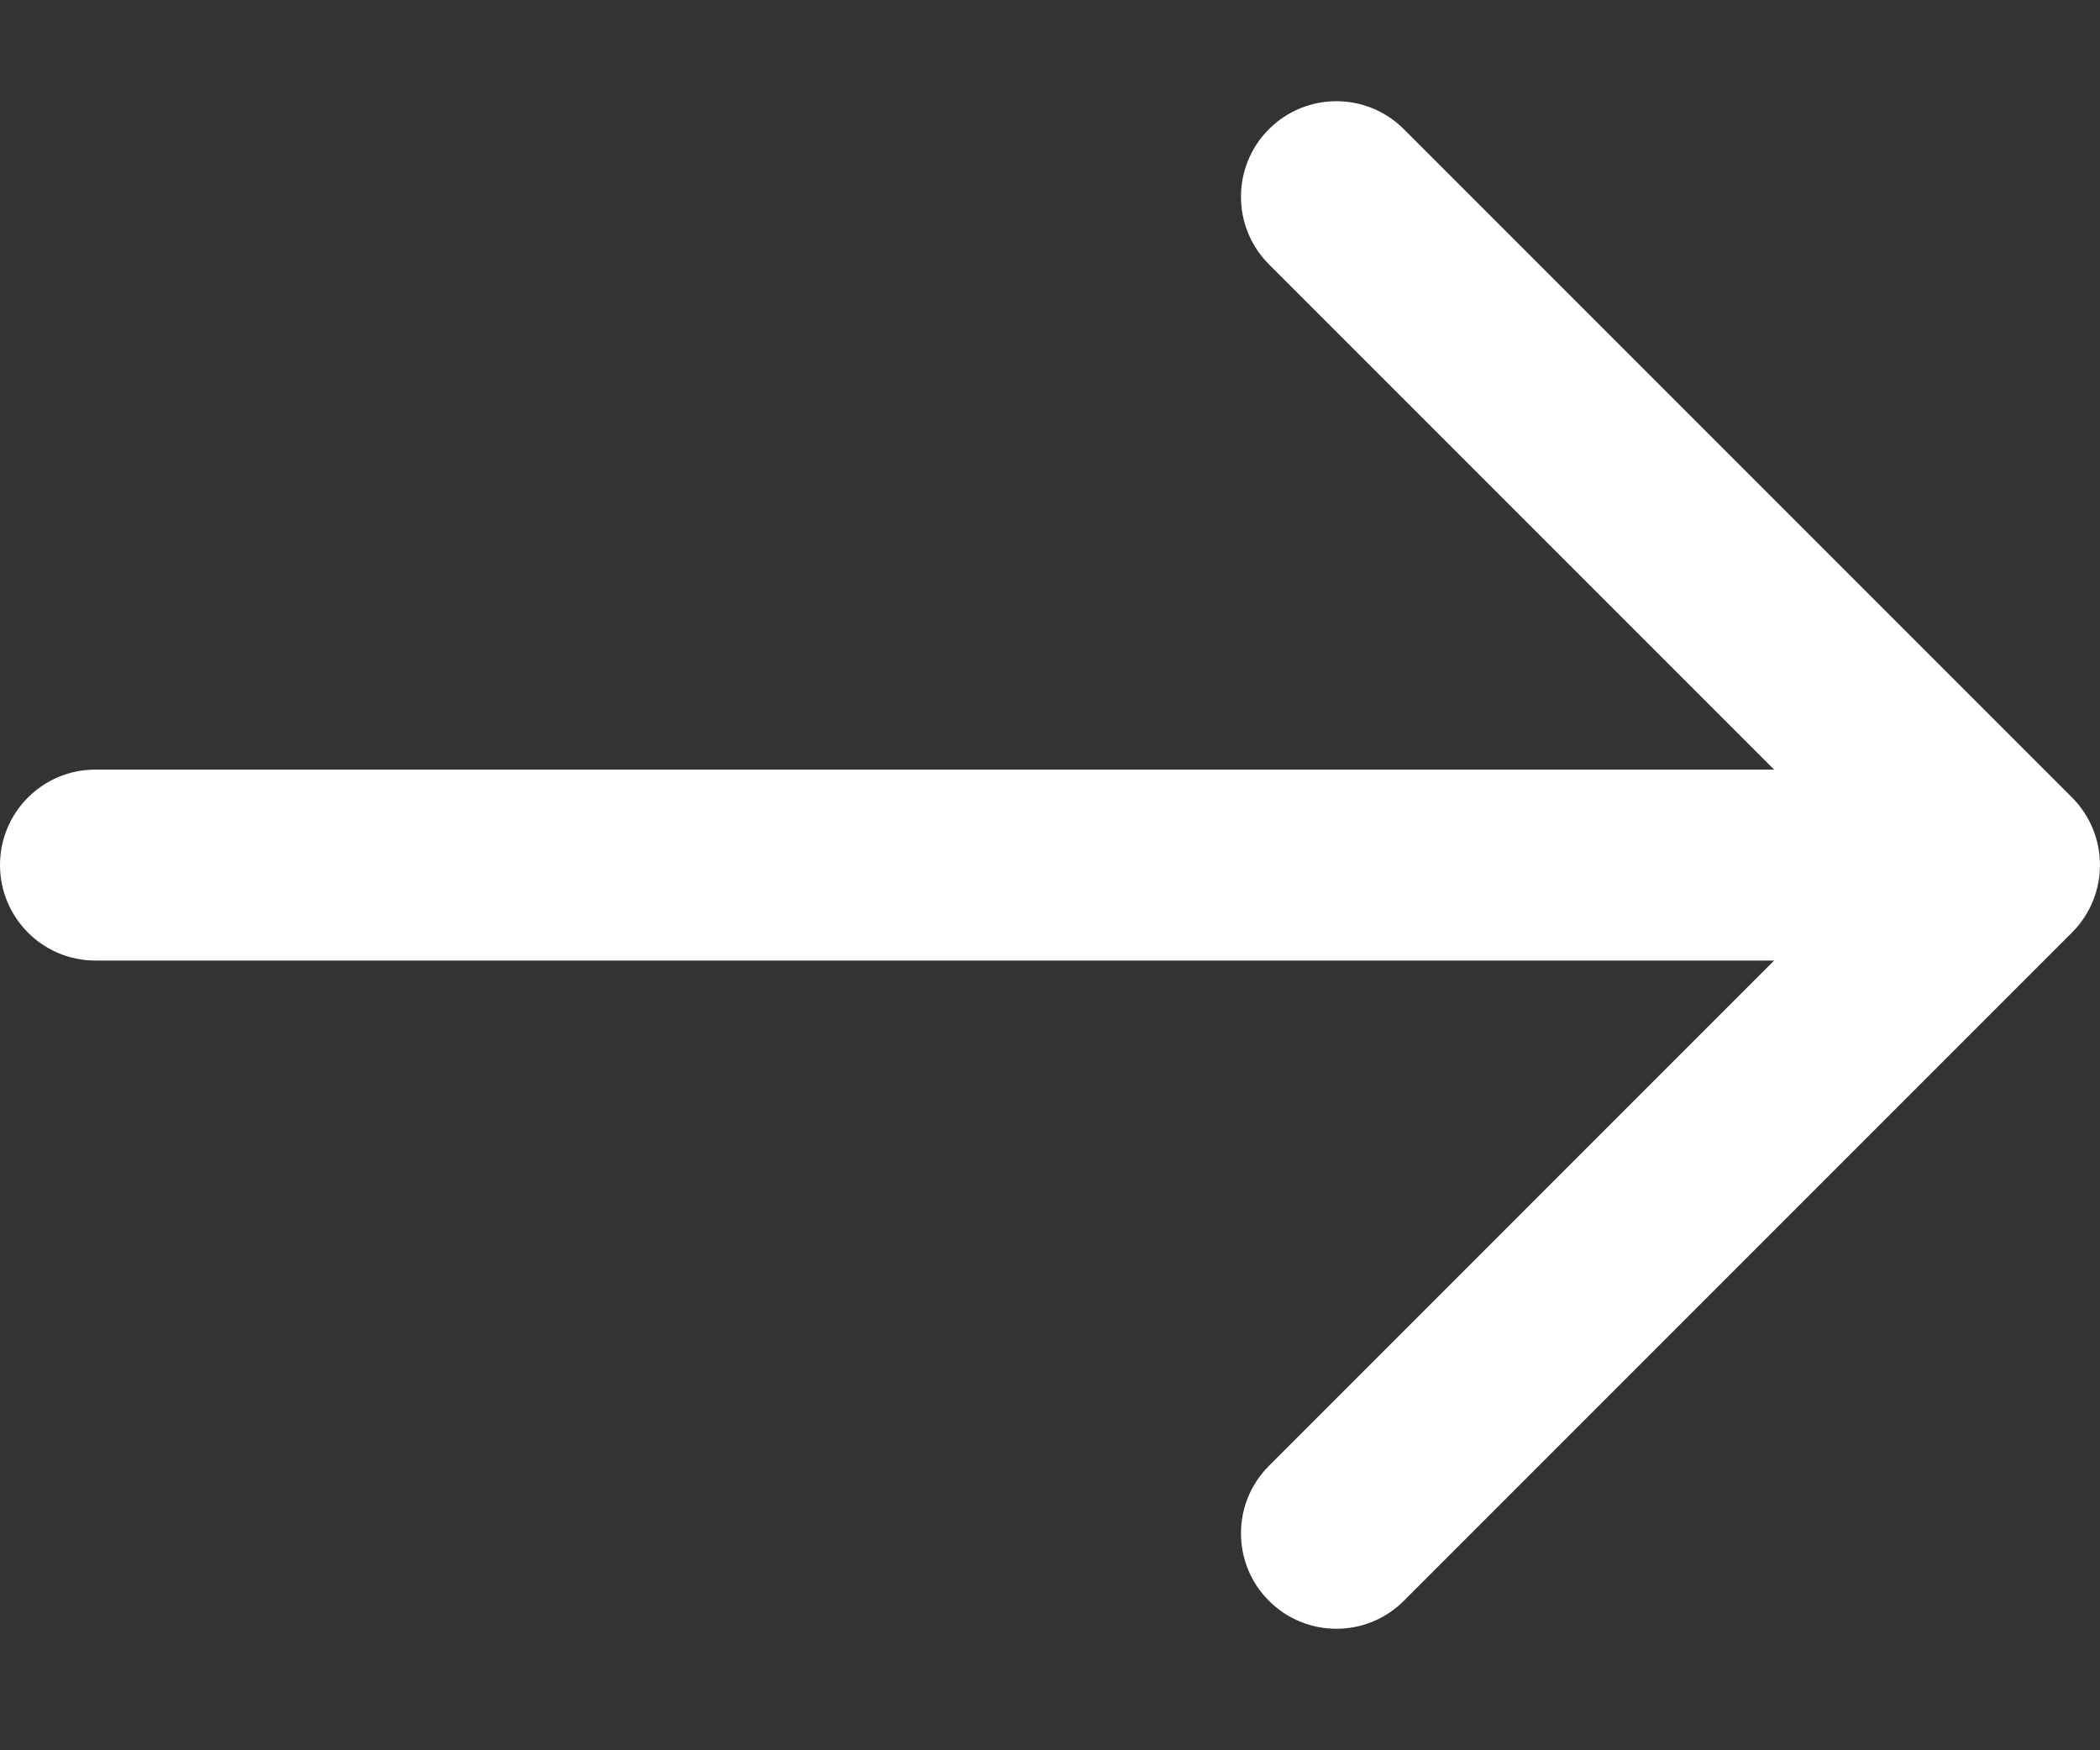 <svg width="12" height="10" viewBox="0 0 12 10" fill="none" xmlns="http://www.w3.org/2000/svg">
<rect x="0" y="0" width="12" height="10" fill="#333333" stroke="none"/>
<path d="M11.84 5.328L8.022 9.146C7.809 9.359 7.464 9.359 7.251 9.146C7.038 8.933 7.038 8.588 7.251 8.375L10.138 5.488L0.545 5.488C0.244 5.488 -0 5.243 -0 4.942C-0 4.641 0.244 4.397 0.545 4.397L10.138 4.397L7.251 1.51C7.038 1.297 7.038 0.951 7.251 0.738C7.464 0.525 7.809 0.525 8.022 0.738L11.84 4.556C12.053 4.77 12.053 5.114 11.84 5.328Z" fill="white"/>
</svg>

